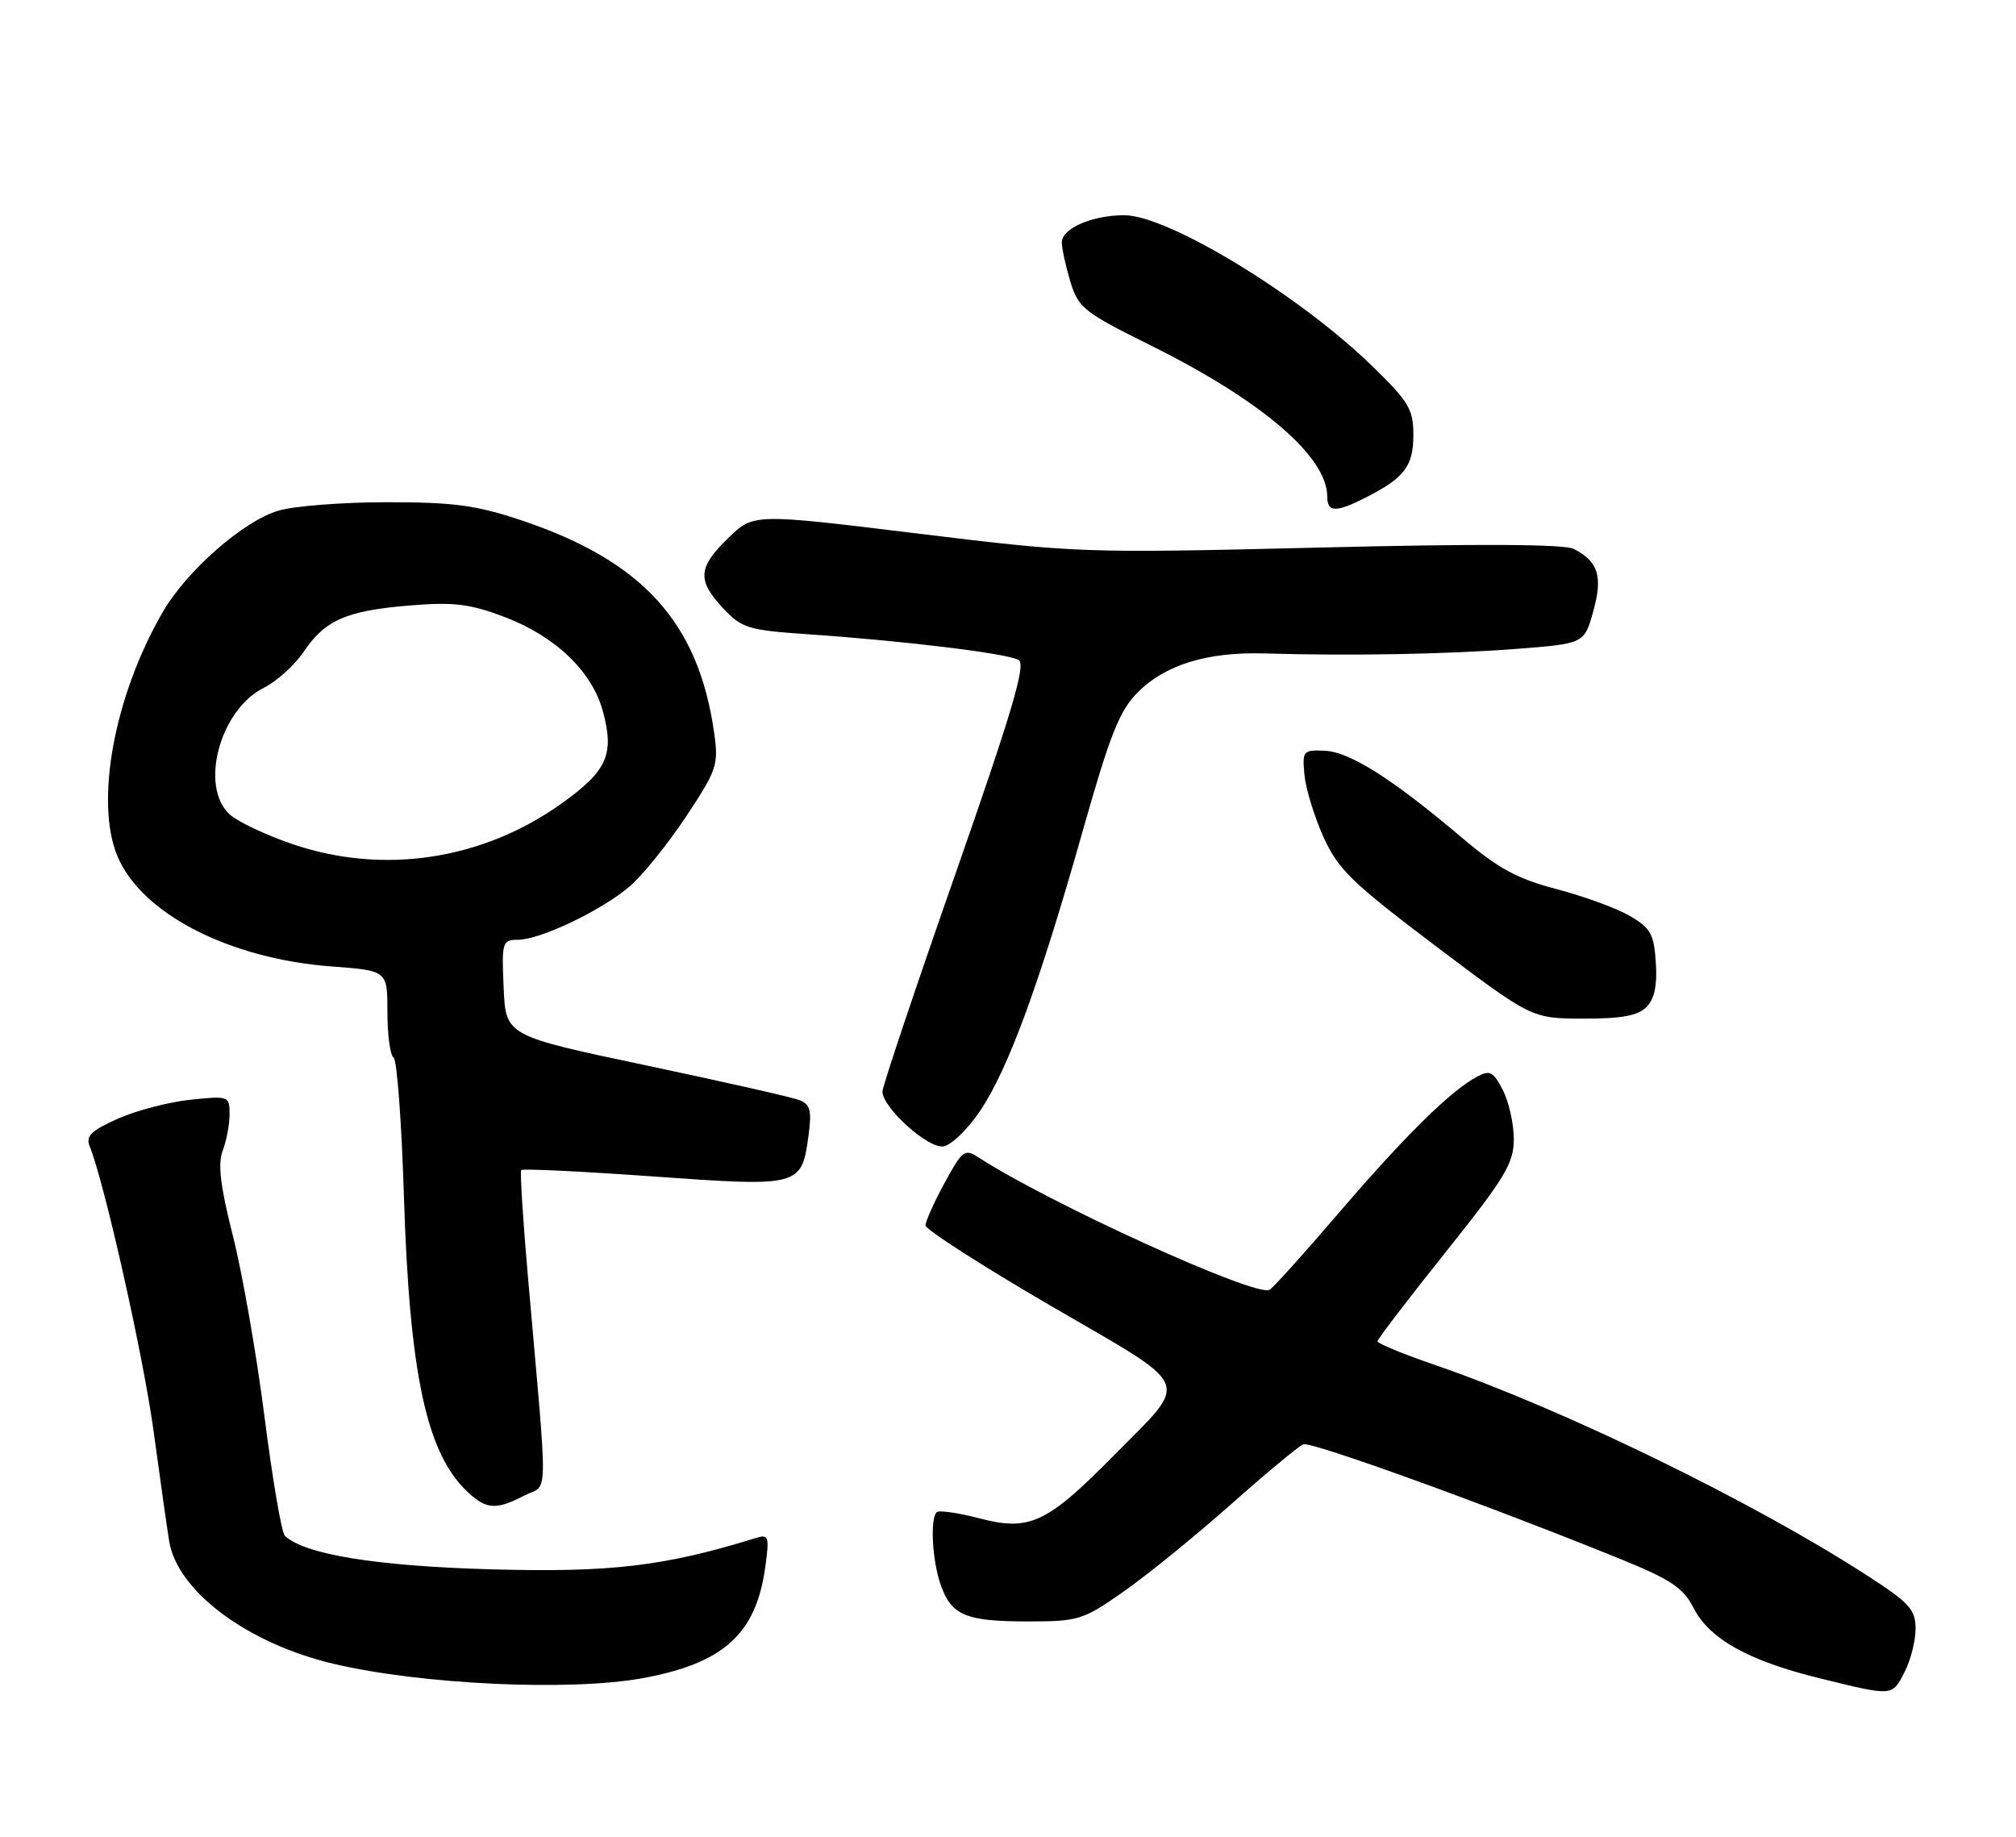 <?xml version="1.0" encoding="UTF-8" standalone="no"?>
<!DOCTYPE svg PUBLIC "-//W3C//DTD SVG 1.1//EN" "http://www.w3.org/Graphics/SVG/1.1/DTD/svg11.dtd" >
<svg xmlns="http://www.w3.org/2000/svg" xmlns:xlink="http://www.w3.org/1999/xlink" version="1.1" viewBox="0 0 281 256">
 <g >
 <path fill="currentColor"
d=" M 265.47 233.05 C 266.31 231.43 267.00 228.72 267.00 227.03 C 267.00 224.34 266.17 223.42 260.25 219.60 C 244.34 209.30 217.92 196.43 200.14 190.30 C 195.66 188.76 192.00 187.26 192.00 186.96 C 192.00 186.66 196.28 181.07 201.50 174.53 C 209.81 164.12 211.00 162.15 211.00 158.77 C 211.00 156.64 210.31 153.57 209.47 151.93 C 208.14 149.36 207.66 149.11 205.88 150.07 C 202.19 152.04 195.83 158.31 186.66 169.00 C 181.71 174.78 177.33 179.64 176.93 179.80 C 174.74 180.70 146.25 167.71 136.41 161.34 C 134.47 160.07 134.15 160.31 131.66 164.88 C 130.20 167.57 129.00 170.24 129.00 170.81 C 129.00 171.37 136.87 176.42 146.48 182.02 C 166.64 193.75 165.93 192.03 155.17 202.95 C 145.93 212.32 143.50 213.46 136.55 211.64 C 133.56 210.86 130.86 210.47 130.56 210.78 C 129.62 211.71 129.94 217.52 131.11 220.87 C 132.60 225.16 134.59 226.00 143.27 226.00 C 150.32 226.00 150.95 225.81 156.58 221.86 C 159.84 219.59 166.55 214.14 171.50 209.75 C 176.45 205.36 181.02 201.56 181.66 201.31 C 182.75 200.88 207.40 209.80 225.91 217.32 C 232.91 220.17 234.62 221.31 236.06 224.13 C 238.28 228.46 243.70 231.48 253.62 233.92 C 263.93 236.45 263.71 236.47 265.47 233.05 Z  M 89.57 233.91 C 100.87 231.84 105.39 227.75 106.67 218.40 C 107.25 214.17 107.14 213.82 105.40 214.36 C 92.63 218.31 85.19 219.20 68.50 218.74 C 52.45 218.29 42.45 216.67 39.70 214.06 C 39.25 213.64 37.98 206.18 36.87 197.49 C 35.76 188.79 33.78 177.45 32.47 172.29 C 30.71 165.34 30.34 162.24 31.04 160.38 C 31.57 159.00 32.00 156.71 32.00 155.29 C 32.00 152.78 31.88 152.73 26.58 153.28 C 23.59 153.59 19.04 154.77 16.47 155.91 C 12.73 157.57 11.92 158.34 12.49 159.74 C 14.56 164.84 19.99 189.04 21.41 199.50 C 22.31 206.10 23.28 212.99 23.58 214.81 C 24.71 221.81 34.54 229.12 46.63 231.94 C 58.90 234.81 79.52 235.75 89.57 233.91 Z  M 73.09 208.45 C 76.48 206.70 76.42 210.31 73.59 178.00 C 72.89 170.03 72.47 163.32 72.65 163.09 C 72.83 162.87 81.12 163.27 91.07 163.98 C 111.63 165.44 111.73 165.41 112.71 158.16 C 113.16 154.76 112.93 153.91 111.40 153.33 C 110.39 152.93 100.76 150.76 90.03 148.49 C 70.50 144.37 70.50 144.37 70.20 137.68 C 69.92 131.30 70.01 131.00 72.20 130.99 C 75.29 130.98 83.75 126.95 87.71 123.60 C 89.48 122.11 93.01 117.74 95.57 113.90 C 99.93 107.34 100.17 106.62 99.55 102.20 C 97.39 86.81 89.62 78.21 72.72 72.54 C 66.40 70.42 63.29 70.00 53.94 70.00 C 47.78 70.00 40.95 70.53 38.76 71.19 C 33.91 72.64 26.03 79.55 22.71 85.27 C 15.95 96.88 13.19 111.73 16.37 119.34 C 19.72 127.35 31.96 133.65 46.25 134.71 C 54.00 135.29 54.00 135.29 54.00 141.08 C 54.00 144.27 54.39 147.12 54.86 147.41 C 55.33 147.70 55.98 156.39 56.30 166.72 C 57.08 191.60 59.46 202.62 65.20 207.97 C 67.81 210.41 69.16 210.49 73.09 208.45 Z  M 136.63 154.81 C 140.56 148.94 144.87 137.17 150.85 116.05 C 154.71 102.40 156.02 99.08 158.57 96.52 C 162.42 92.64 168.29 90.84 176.29 91.08 C 188.27 91.43 201.59 91.19 211.16 90.46 C 220.82 89.72 220.82 89.72 222.07 85.23 C 223.44 80.35 222.78 78.25 219.34 76.50 C 218.05 75.84 205.89 75.78 183.94 76.32 C 150.97 77.12 150.18 77.09 127.77 74.35 C 105.04 71.57 105.04 71.57 101.52 74.98 C 97.27 79.10 97.14 80.87 100.80 84.79 C 103.40 87.56 104.27 87.83 112.55 88.40 C 126.12 89.33 140.52 91.09 142.00 92.00 C 143.02 92.63 141.07 99.23 133.16 121.84 C 127.57 137.81 123.00 151.44 123.00 152.14 C 123.00 154.38 129.34 160.10 131.48 159.79 C 132.59 159.63 134.91 157.39 136.63 154.81 Z  M 229.48 140.38 C 230.61 139.24 231.01 137.38 230.80 134.18 C 230.54 130.19 230.07 129.35 227.18 127.67 C 225.36 126.60 220.76 124.92 216.97 123.93 C 211.45 122.48 208.82 121.05 203.77 116.76 C 194.13 108.59 188.14 104.79 184.66 104.64 C 181.63 104.51 181.51 104.65 181.82 108.00 C 182.00 109.92 183.19 113.82 184.47 116.66 C 186.52 121.19 188.42 123.03 200.15 131.89 C 213.50 141.96 213.50 141.96 220.68 141.98 C 225.99 141.99 228.28 141.58 229.48 140.38 Z  M 190.30 69.38 C 195.76 66.61 197.00 65.00 197.00 60.64 C 197.00 57.03 196.38 56.00 191.25 51.01 C 181.08 41.11 162.80 30.00 156.70 30.00 C 152.22 30.00 148.00 31.84 148.00 33.79 C 148.00 34.60 148.53 37.04 149.18 39.22 C 150.29 42.90 151.02 43.49 160.38 48.14 C 175.91 55.86 185.00 63.65 185.00 69.23 C 185.00 71.42 186.20 71.46 190.30 69.38 Z  M 40.78 117.66 C 37.09 116.40 33.15 114.54 32.03 113.53 C 27.76 109.66 30.64 98.93 36.77 95.87 C 38.57 94.97 41.06 92.72 42.31 90.87 C 45.30 86.42 48.30 85.11 57.14 84.39 C 63.27 83.89 65.47 84.16 70.31 85.99 C 77.40 88.67 82.54 93.60 84.03 99.13 C 85.66 105.17 84.65 107.42 78.31 111.97 C 67.26 119.88 53.45 121.97 40.78 117.66 Z "/>
</g>
</svg>